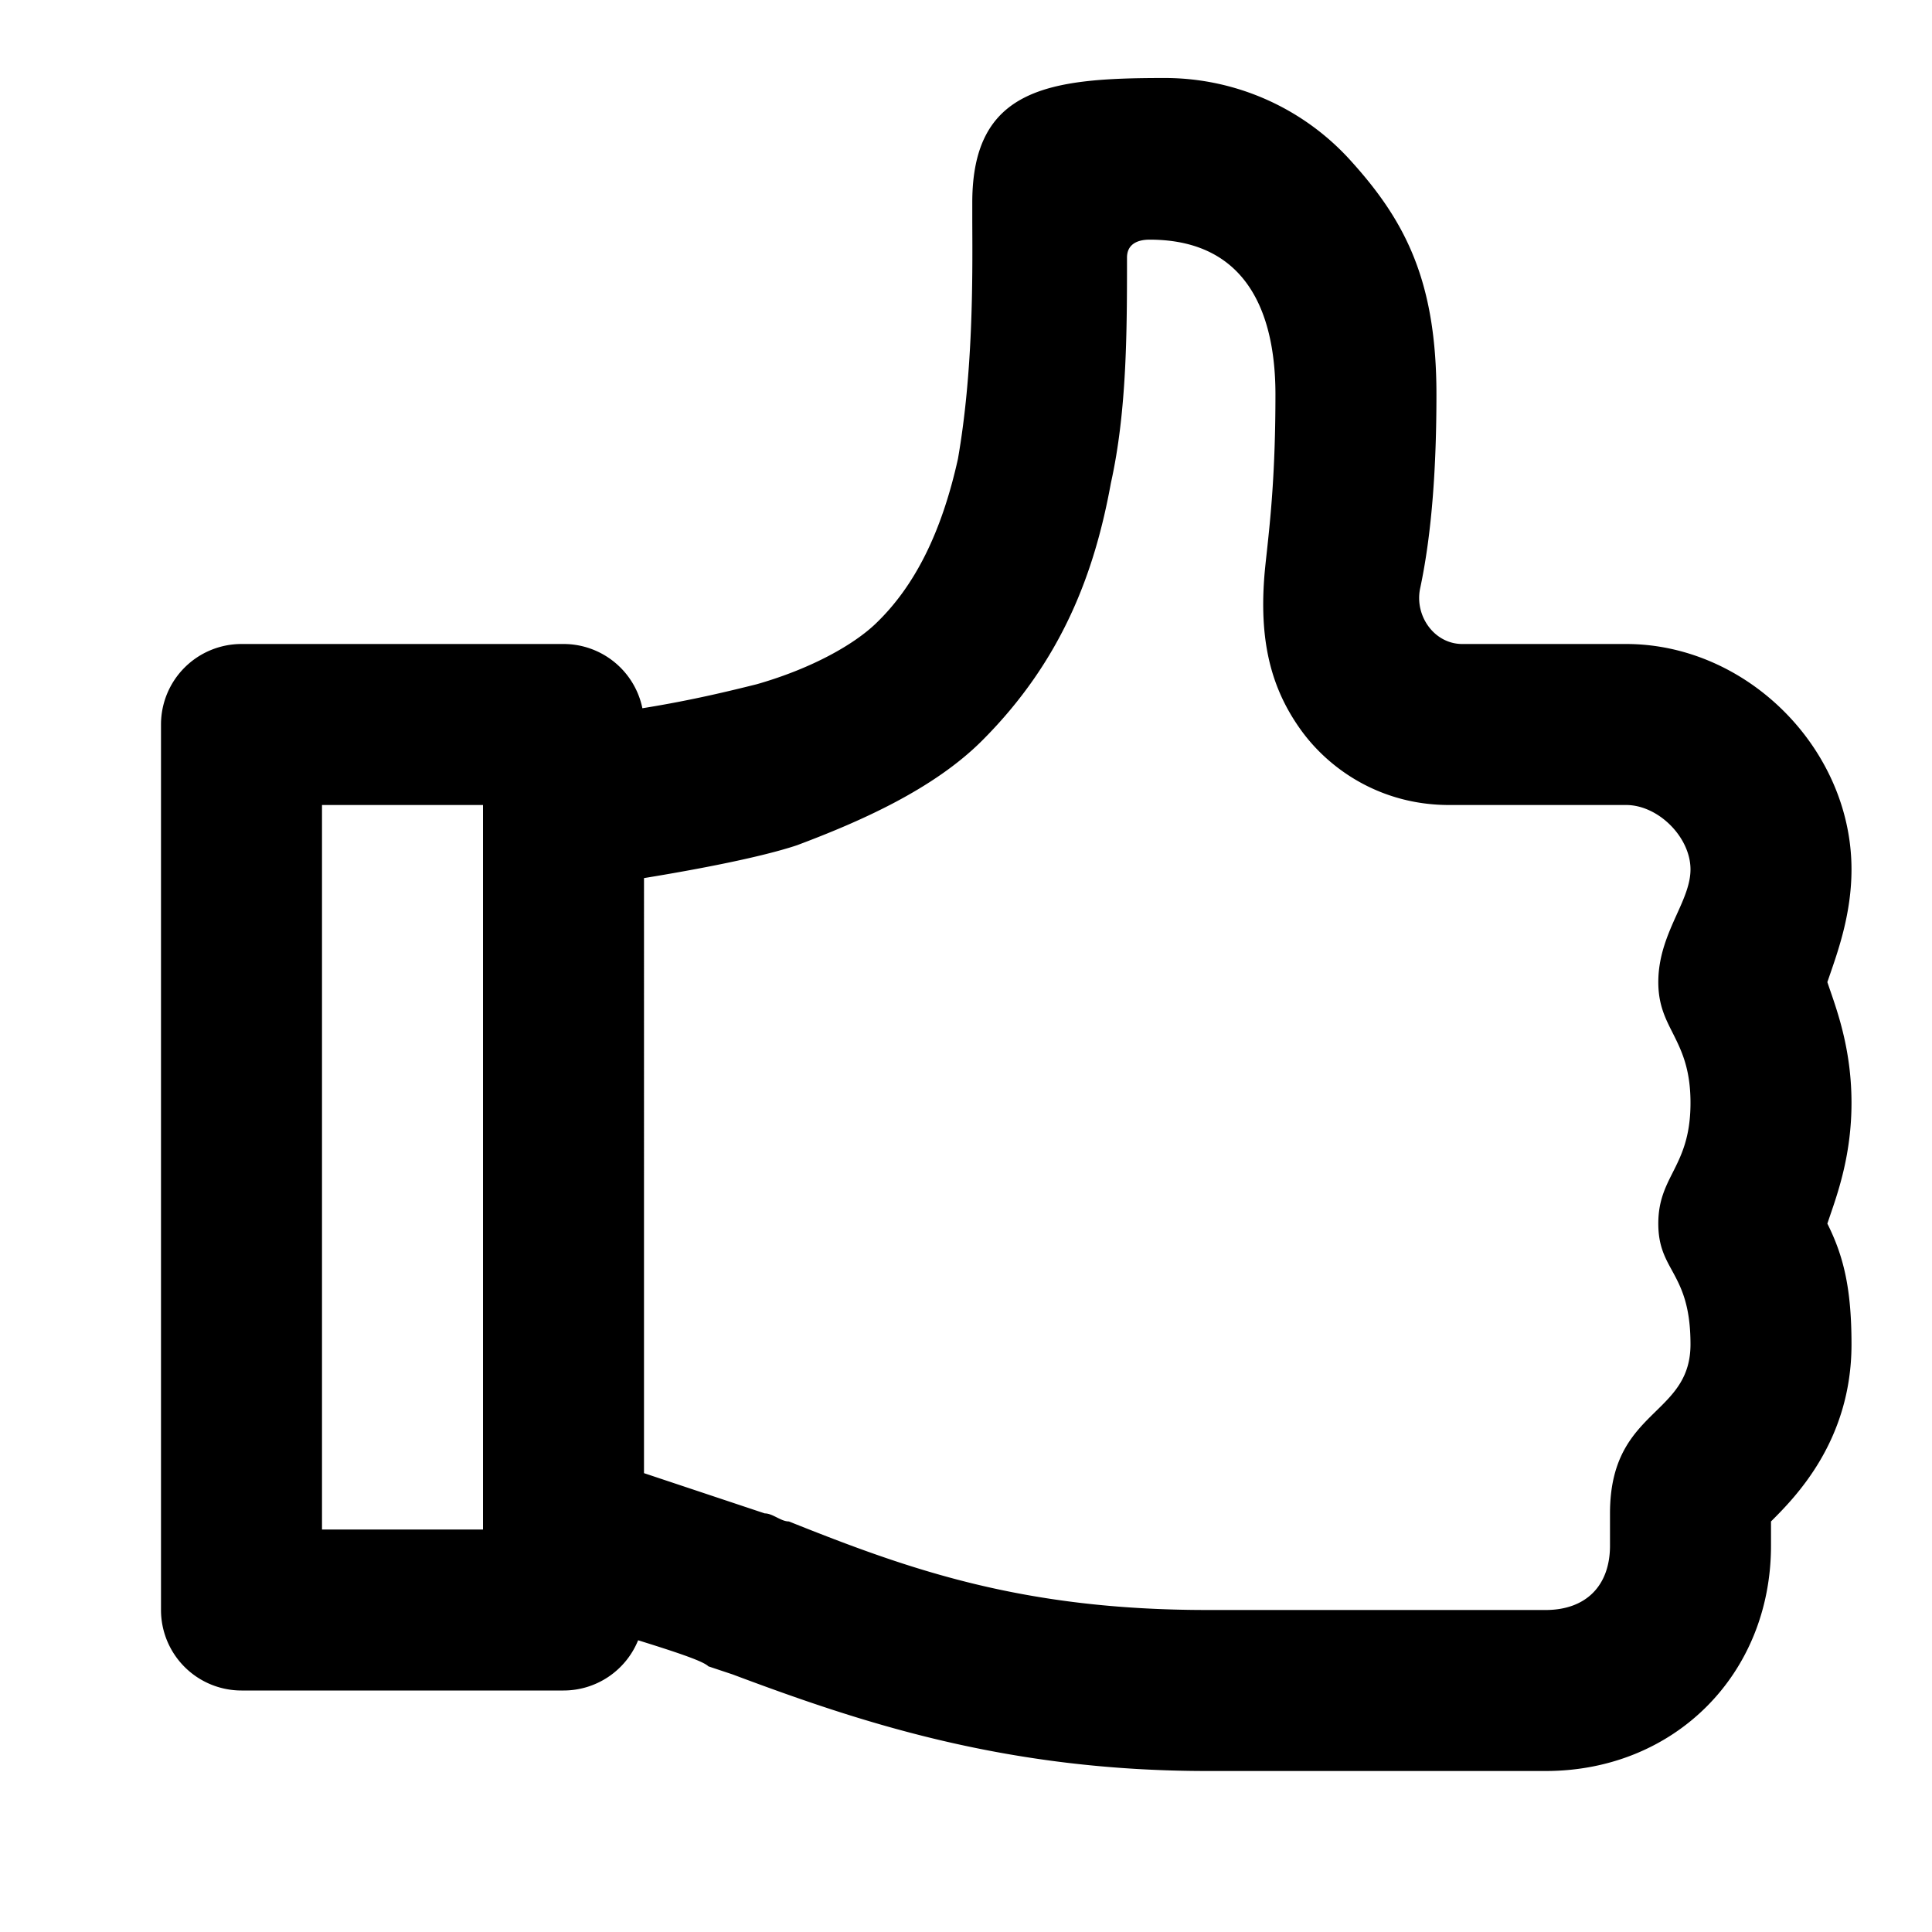 <svg aria-label="thumb up icon" viewBox="0 0 24 24"><path fill-rule="evenodd" d="M9.4 8.5c-.29.072-.788.197-1.42.298A1 1 0 007 8H3a1 1 0 00-1 1v11a1 1 0 001 1h4a1 1 0 00.927-.624c.52.162.811.262.873.324l.3.1c1.6.6 3.4 1.2 5.9 1.2h4.2c1.6 0 2.8-1.2 2.8-2.8v-.3c.3-.3 1-1 1-2.2 0-.7-.1-1.1-.3-1.5l.034-.1c.105-.306.266-.773.266-1.4 0-.627-.16-1.094-.266-1.4a11.768 11.768 0 01-.034-.1l.039-.113c.105-.305.261-.757.261-1.287C23 9.3 21.7 8 20.2 8h-2.035c-.349 0-.596-.352-.523-.693.148-.695.202-1.524.202-2.407 0-1.4-.382-2.145-1.047-2.884A3.11 3.11 0 0014.453.969c-1.422 0-2.375.125-2.375 1.547v.243c.004.73.009 1.869-.178 2.941-.2.9-.529 1.577-1.025 2.05-.261.249-.775.55-1.475.75zM19.2 20c.5 0 .8-.3.8-.8v-.4c0-.71.298-1.002.569-1.268.225-.22.431-.423.431-.832 0-.495-.121-.718-.23-.918-.09-.164-.17-.312-.17-.582 0-.278.086-.45.178-.632.107-.212.222-.44.222-.868 0-.429-.115-.656-.221-.868-.093-.183-.179-.354-.179-.632 0-.33.121-.6.23-.842.09-.198.17-.378.17-.558 0-.4-.4-.8-.8-.8H18c-.844 0-1.488-.44-1.844-.938-.355-.497-.508-1.062-.453-1.859.007-.105.02-.22.035-.357.043-.401.106-.977.106-1.946 0-.867-.263-1.923-1.563-1.923-.148 0-.281.054-.281.223 0 .9 0 1.9-.2 2.8-.2 1.1-.6 2.2-1.6 3.2-.6.6-1.5 1-2.3 1.3-.45.15-1.239.3-1.9.408V18.3l1.5.5c.05 0 .1.025.15.05.05.025.1.05.15.05 1.5.6 2.9 1.1 5.2 1.1h4.2zM6 10H4v9h2v-9z"/></svg>